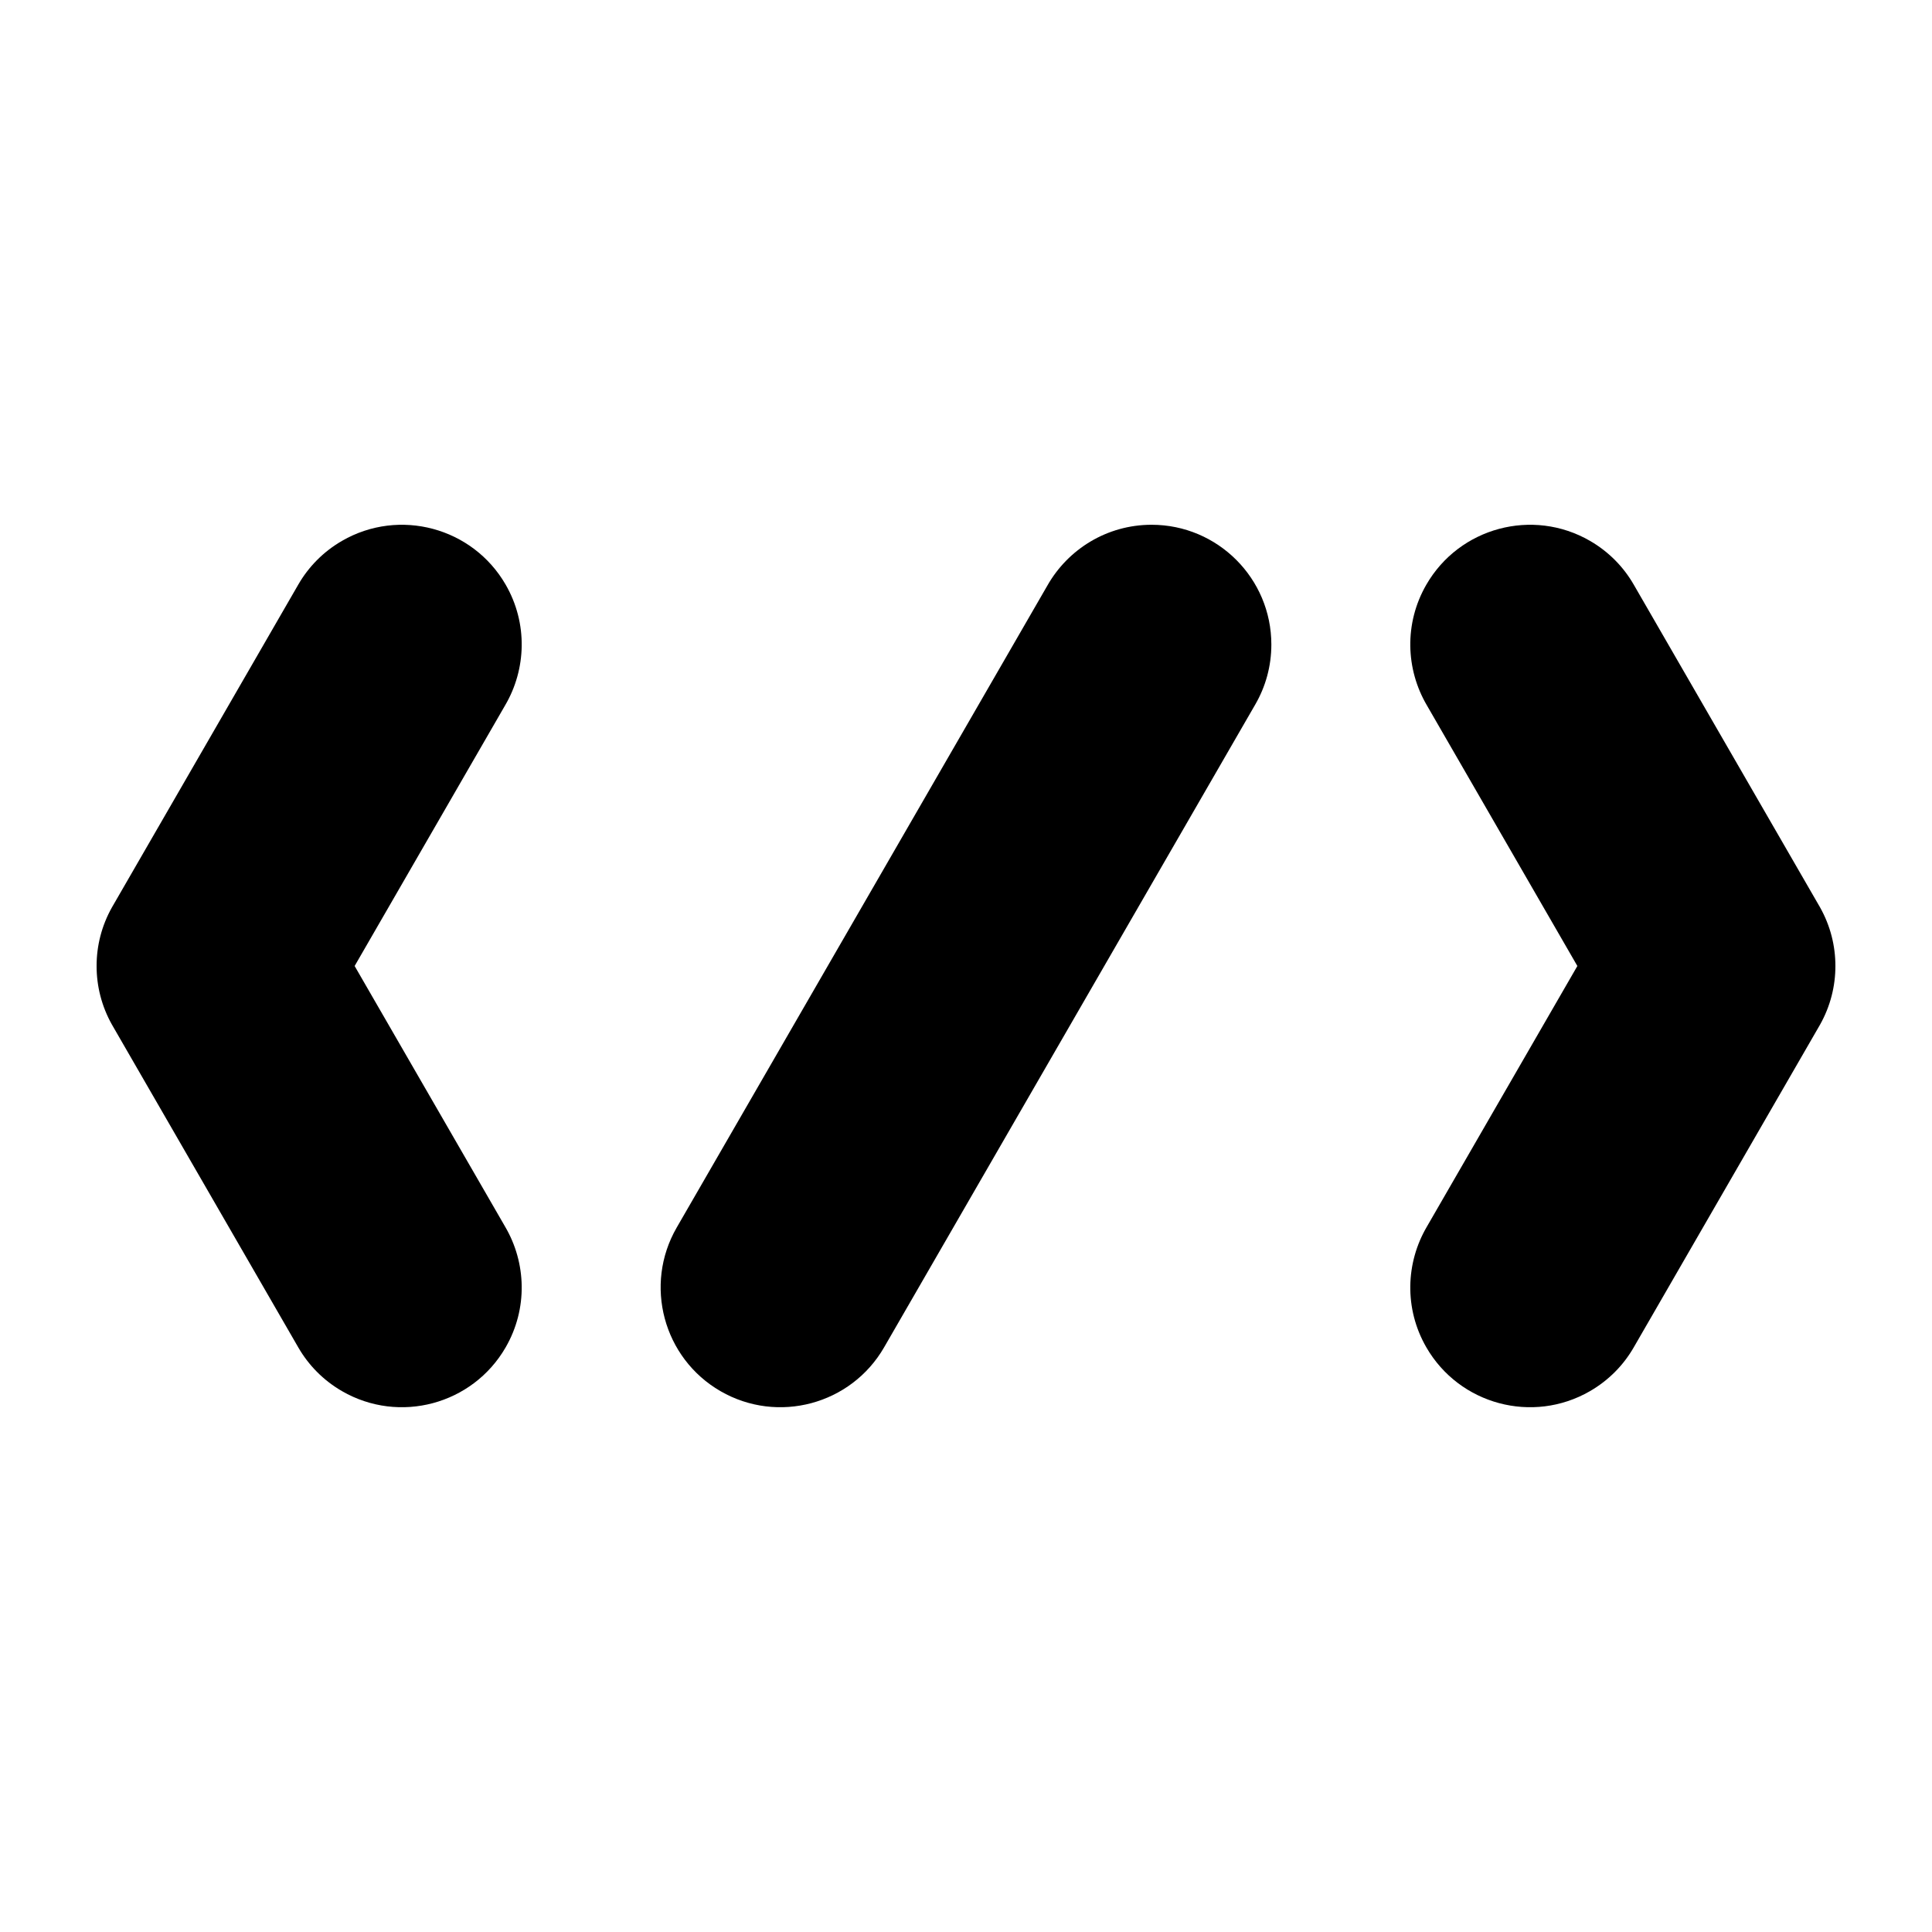 <?xml version="1.0" encoding="UTF-8" standalone="no"?><!DOCTYPE svg PUBLIC "-//W3C//DTD SVG 1.1//EN" "http://www.w3.org/Graphics/SVG/1.1/DTD/svg11.dtd"><svg width="100%" height="100%" viewBox="0 0 100 100" version="1.1" xmlns="http://www.w3.org/2000/svg" xmlns:xlink="http://www.w3.org/1999/xlink" xml:space="preserve" xmlns:serif="http://www.serif.com/" style="fill-rule:evenodd;clip-rule:evenodd;stroke-linejoin:round;stroke-miterlimit:2;"><rect id="_64---code" serif:id="64 - code" x="0" y="0" width="100" height="100" style="fill:none;"/><g><g><path d="M18.356,50l7.789,13.492c1.095,1.862 1.184,4.244 0.028,6.246c-1.71,2.963 -5.504,3.98 -8.467,2.269c-0.975,-0.563 -1.739,-1.351 -2.265,-2.262l0,0l-9.592,-16.615c-0.018,-0.03 -0.035,-0.06 -0.052,-0.09c-0.541,-0.961 -0.798,-2.007 -0.797,-3.04c-0.001,-1.033 0.256,-2.079 0.797,-3.04c0.017,-0.03 0.034,-0.06 0.052,-0.09l9.592,-16.615l0,-0c0.526,-0.911 1.29,-1.699 2.265,-2.262c2.963,-1.711 6.757,-0.694 8.467,2.269c1.156,2.002 1.067,4.384 -0.028,6.246l-7.789,13.492Z"/><path d="M81.644,50l-7.789,13.492c-1.095,1.862 -1.184,4.244 -0.028,6.246c1.71,2.963 5.504,3.98 8.467,2.269c0.975,-0.563 1.739,-1.351 2.265,-2.262l-0,0l9.592,-16.615c0.018,-0.03 0.035,-0.06 0.052,-0.09c0.541,-0.961 0.798,-2.007 0.797,-3.04c0.001,-1.033 -0.256,-2.079 -0.797,-3.04c-0.017,-0.03 -0.034,-0.06 -0.052,-0.09l-9.592,-16.615l-0,-0c-0.526,-0.911 -1.29,-1.699 -2.265,-2.262c-2.963,-1.711 -6.757,-0.694 -8.467,2.269c-1.156,2.002 -1.067,4.384 0.028,6.246l7.789,13.492Z"/></g><path d="M44.65,46.87c-0.016,0.026 -0.031,0.052 -0.046,0.079l-9.579,16.591c-1.71,2.963 -0.693,6.757 2.269,8.467c2.963,1.711 6.757,0.694 8.467,-2.269l19.218,-33.285l-0,0c0.525,-0.91 0.826,-1.966 0.826,-3.092c0,-3.421 -2.777,-6.199 -6.198,-6.199c-2.312,0 -4.331,1.269 -5.396,3.148l-9.561,16.56Z"/></g></svg>